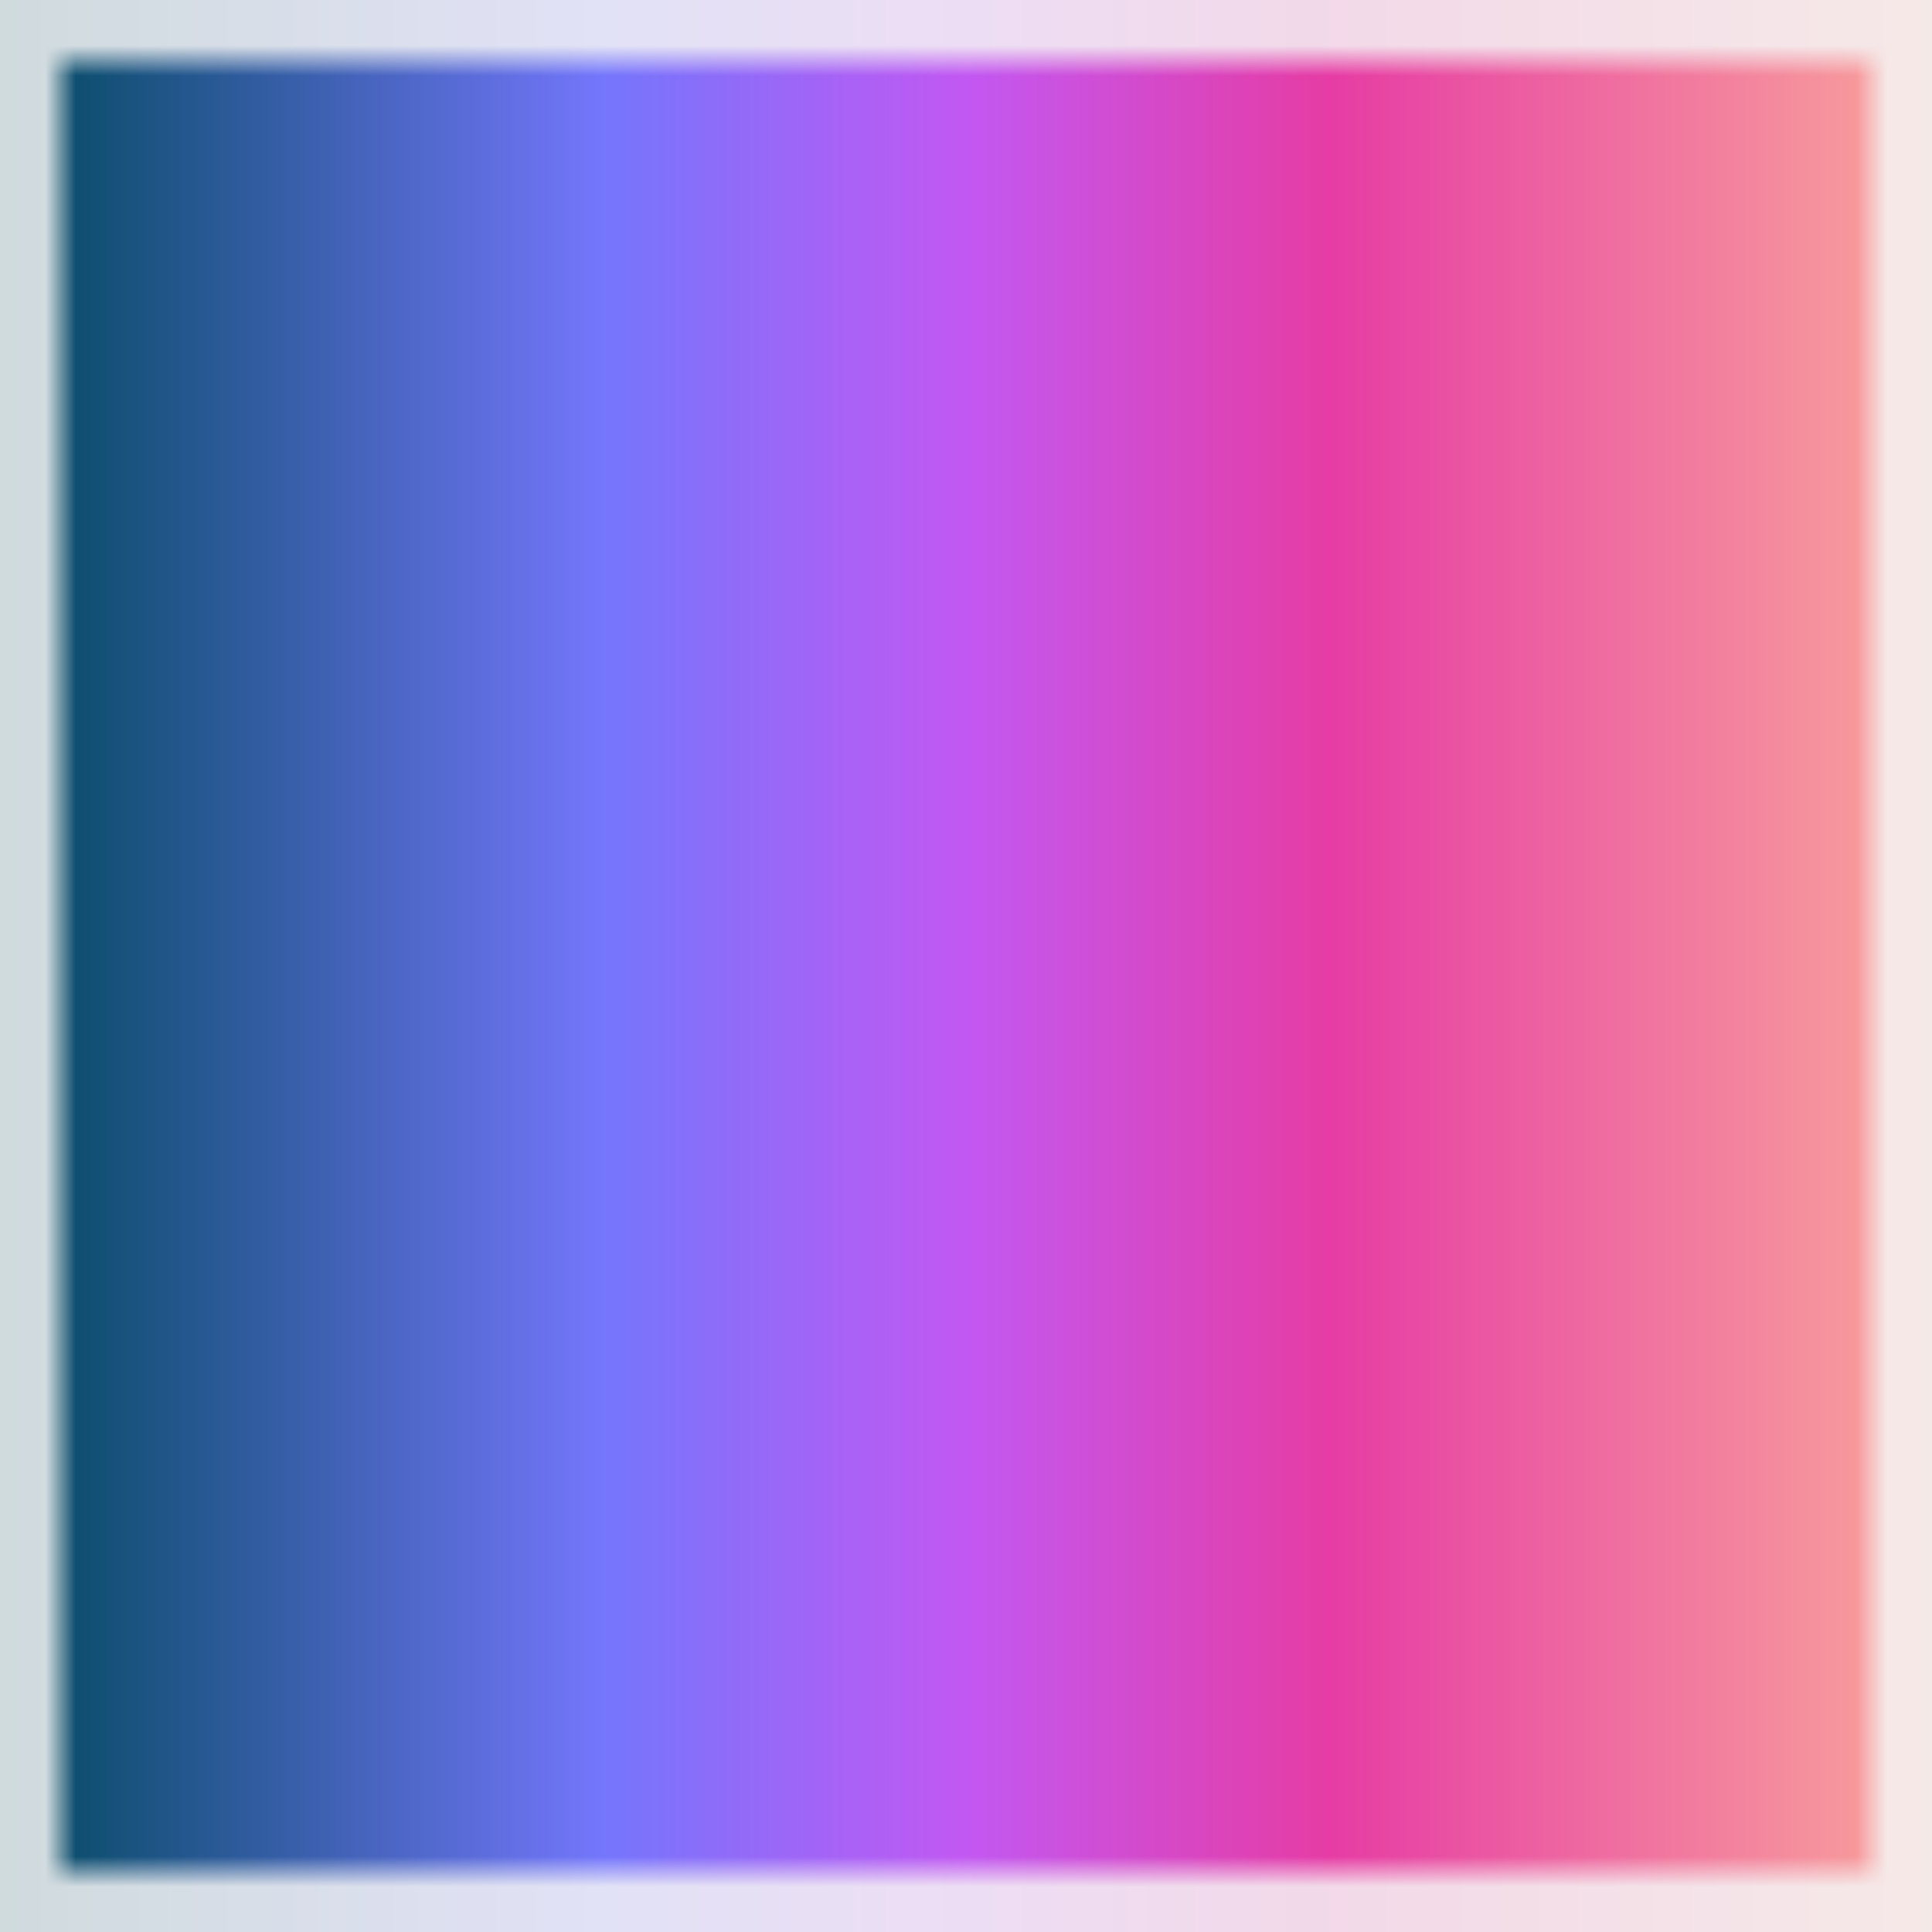 <?xml version="1.0"?>
<!DOCTYPE svg PUBLIC "-//W3C//DTD SVG 1.1//EN" "http://www.w3.org/Graphics/SVG/1.1/DTD/svg11.dtd">
<svg viewBox="0 0 64 64" width="1280" height="1280" xmlns="http://www.w3.org/2000/svg" xmlns:xlink="http://www.w3.org/1999/xlink">
    <defs>
        <mask id="themask" maskUnits="userSpaceOnUse" x="0" y="0" width="72" height="72">
            <rect x="2" y="2" width="60" height="60" fill="white"/>
            <path d="M 8 23 a 12 12 0 1 1 24 0 a 12 12 0 1 1 24 0 c 0 18 -24 22 -24 36 c 0 -14 -24 -18 -24 -36 z" fill="black"/>
            <circle cx="21.5" cy="31" r="3.5" fill="white"/>
            <circle cx="32" cy="31" r="3.5" fill="white"/>
            <circle cx="42.5" cy="31" r="3.5" fill="white"/>
        </mask>
        <linearGradient id="flavour" x1="0" y1="32" x2="64" y2="32" gradientUnits="userSpaceOnUse">
            <stop stop-color="#00495c" offset="0"/>
            <stop stop-color="#7476fc" offset=".312"/>
            <stop stop-color="#c258f2" offset=".5"/>
            <stop stop-color="#e63ca4" offset=".688"/>
            <stop stop-color="#f9a59b" offset="1"/>
        </linearGradient>
    </defs>
    <rect x="0" y="0" width="64" height="64" fill="#f5f5f5"/>
    <rect x="0" y="0" width="64" height="64" fill="url(#flavour)" opacity=".15"/>
    <rect x="0" y="0" width="64" height="64" fill="url(#flavour)" mask="url(#themask)"/>
</svg>
